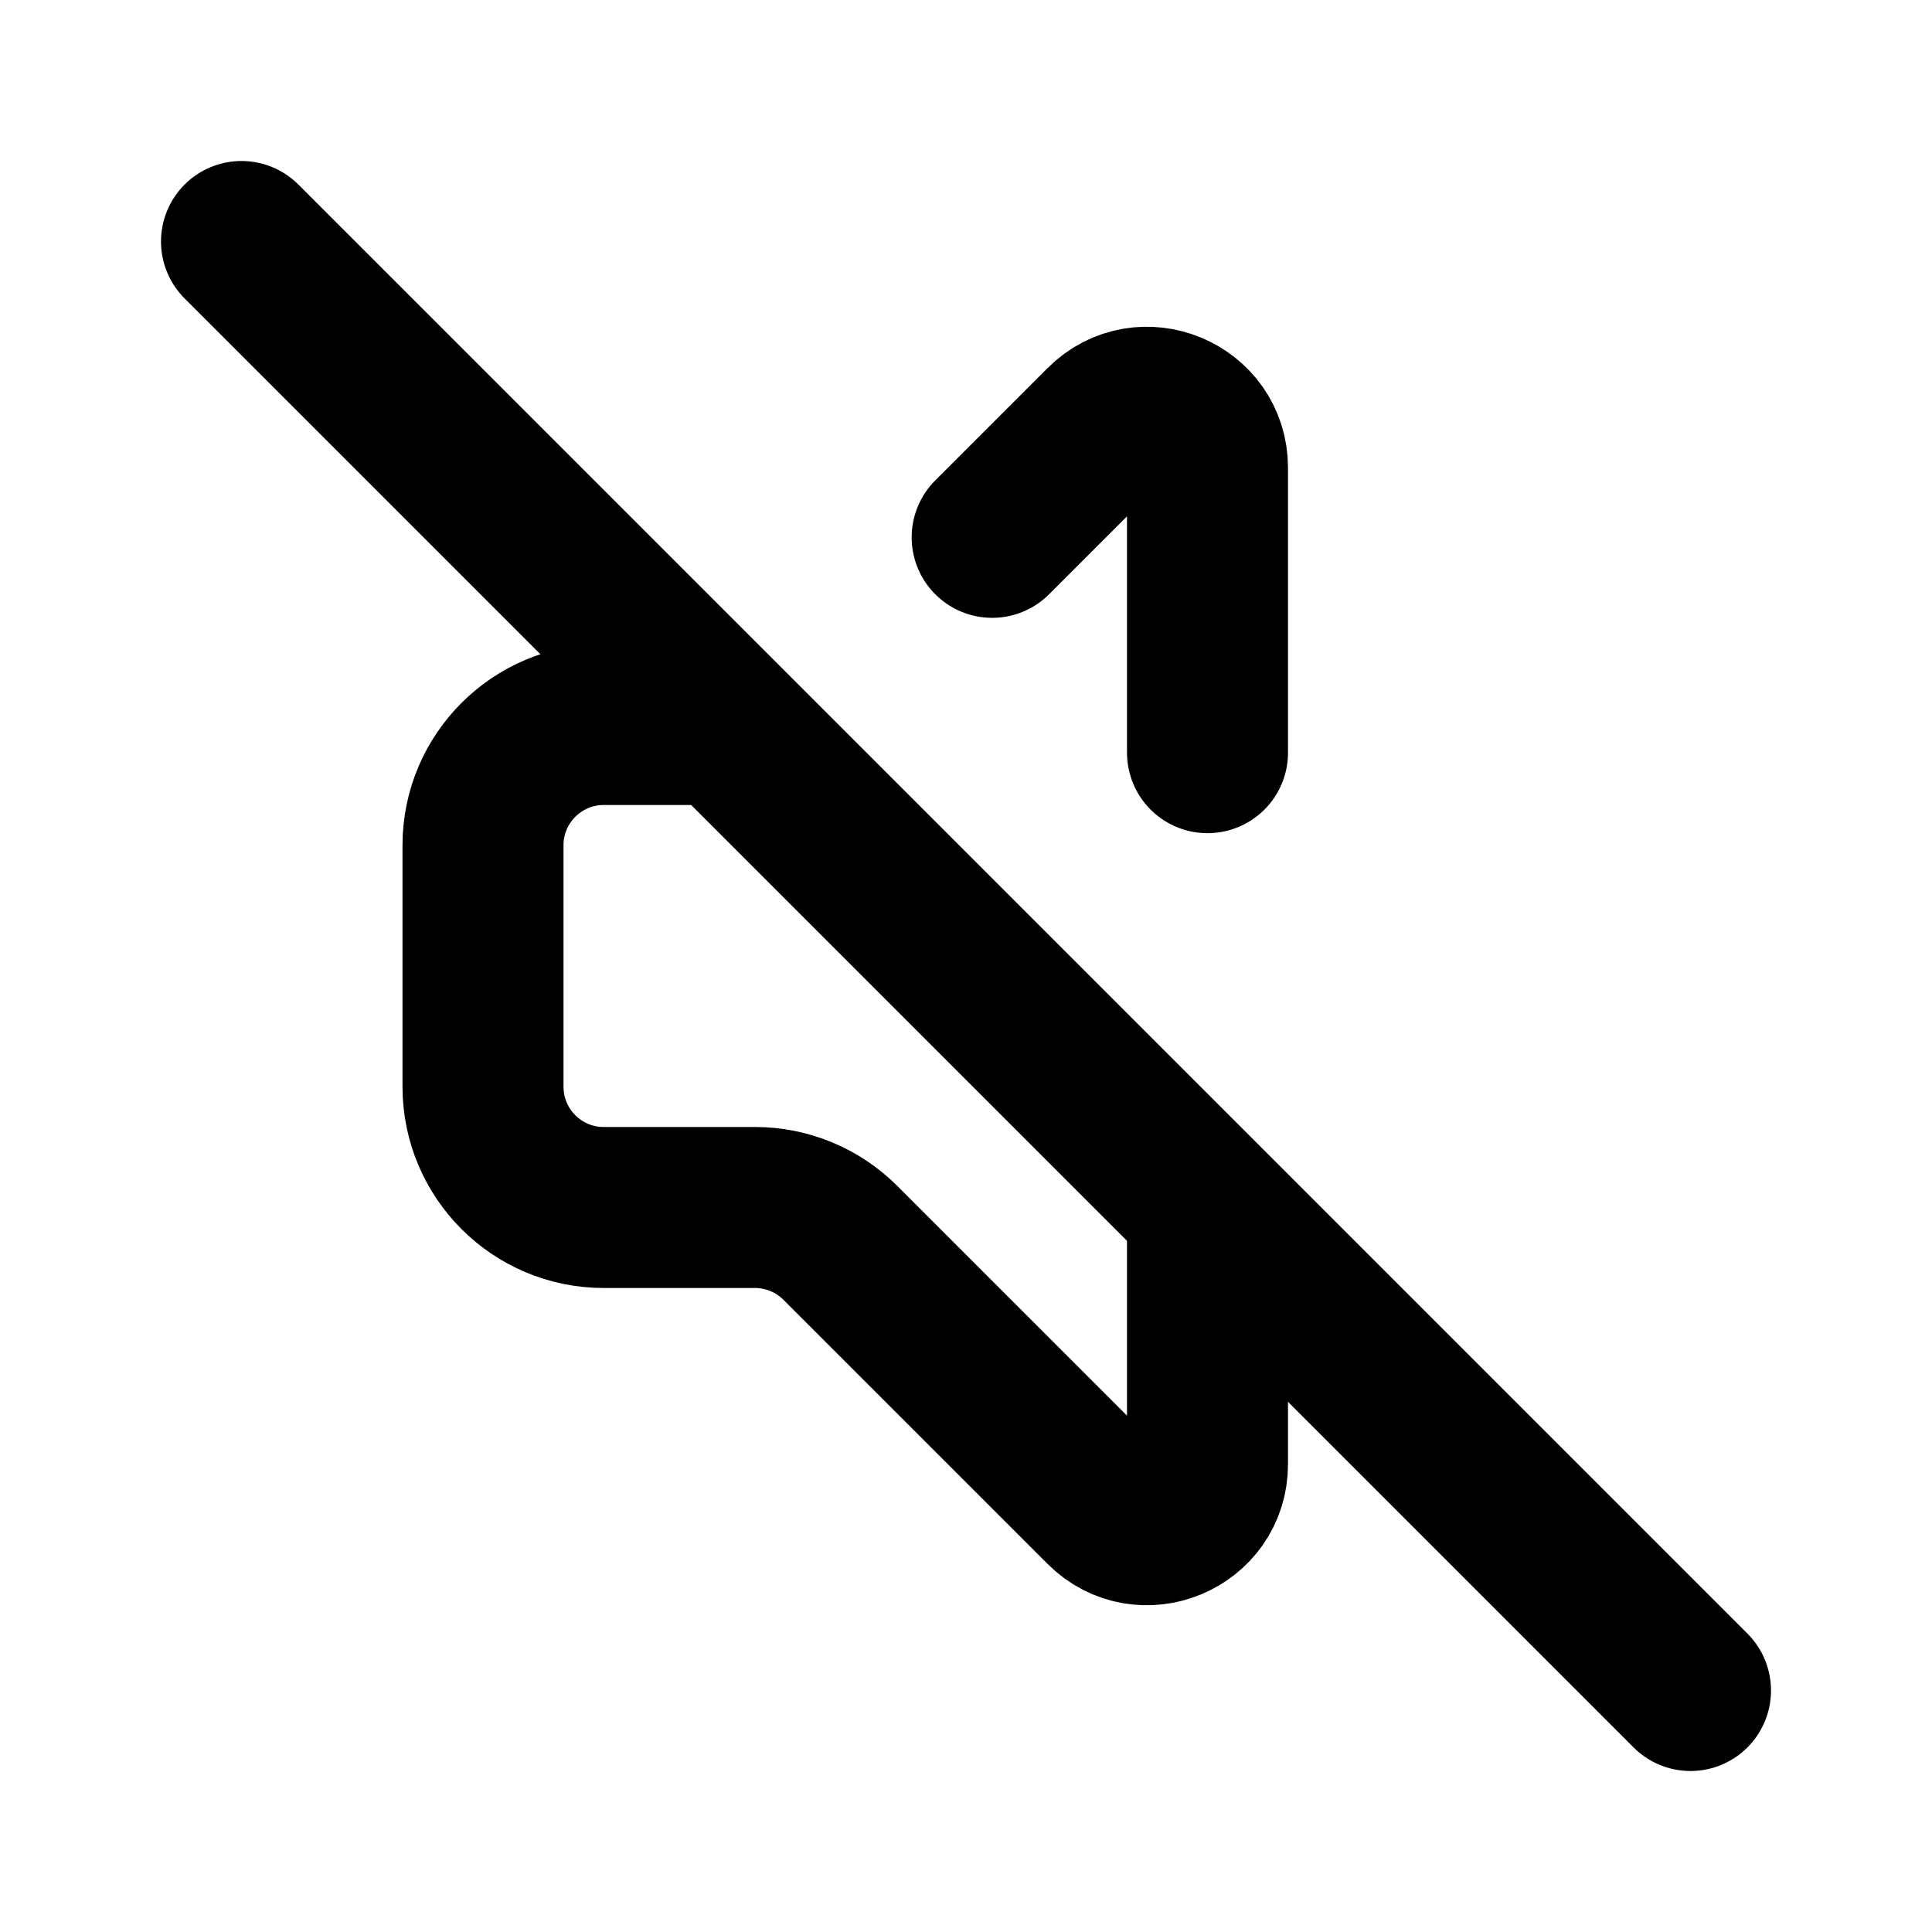 <svg xmlns="http://www.w3.org/2000/svg" fill="none" viewBox="0 0 24 24"><path stroke="currentColor" stroke-linecap="round" stroke-linejoin="round" stroke-width="2" d="M12.325 6.675L13.72 5.28C14.192 4.808 15 5.142 15 5.811V9.35"/><path stroke="currentColor" stroke-linejoin="round" stroke-width="2" d="M15 15V18.189C15 18.858 14.192 19.192 13.72 18.72L10.439 15.439C10.158 15.158 9.777 15 9.379 15H7.5C6.672 15 6 14.328 6 13.5V10.5C6 9.672 6.672 9 7.5 9H9"/><path stroke="currentColor" stroke-linecap="round" stroke-width="2" d="M3 3L21 21"/></svg>
